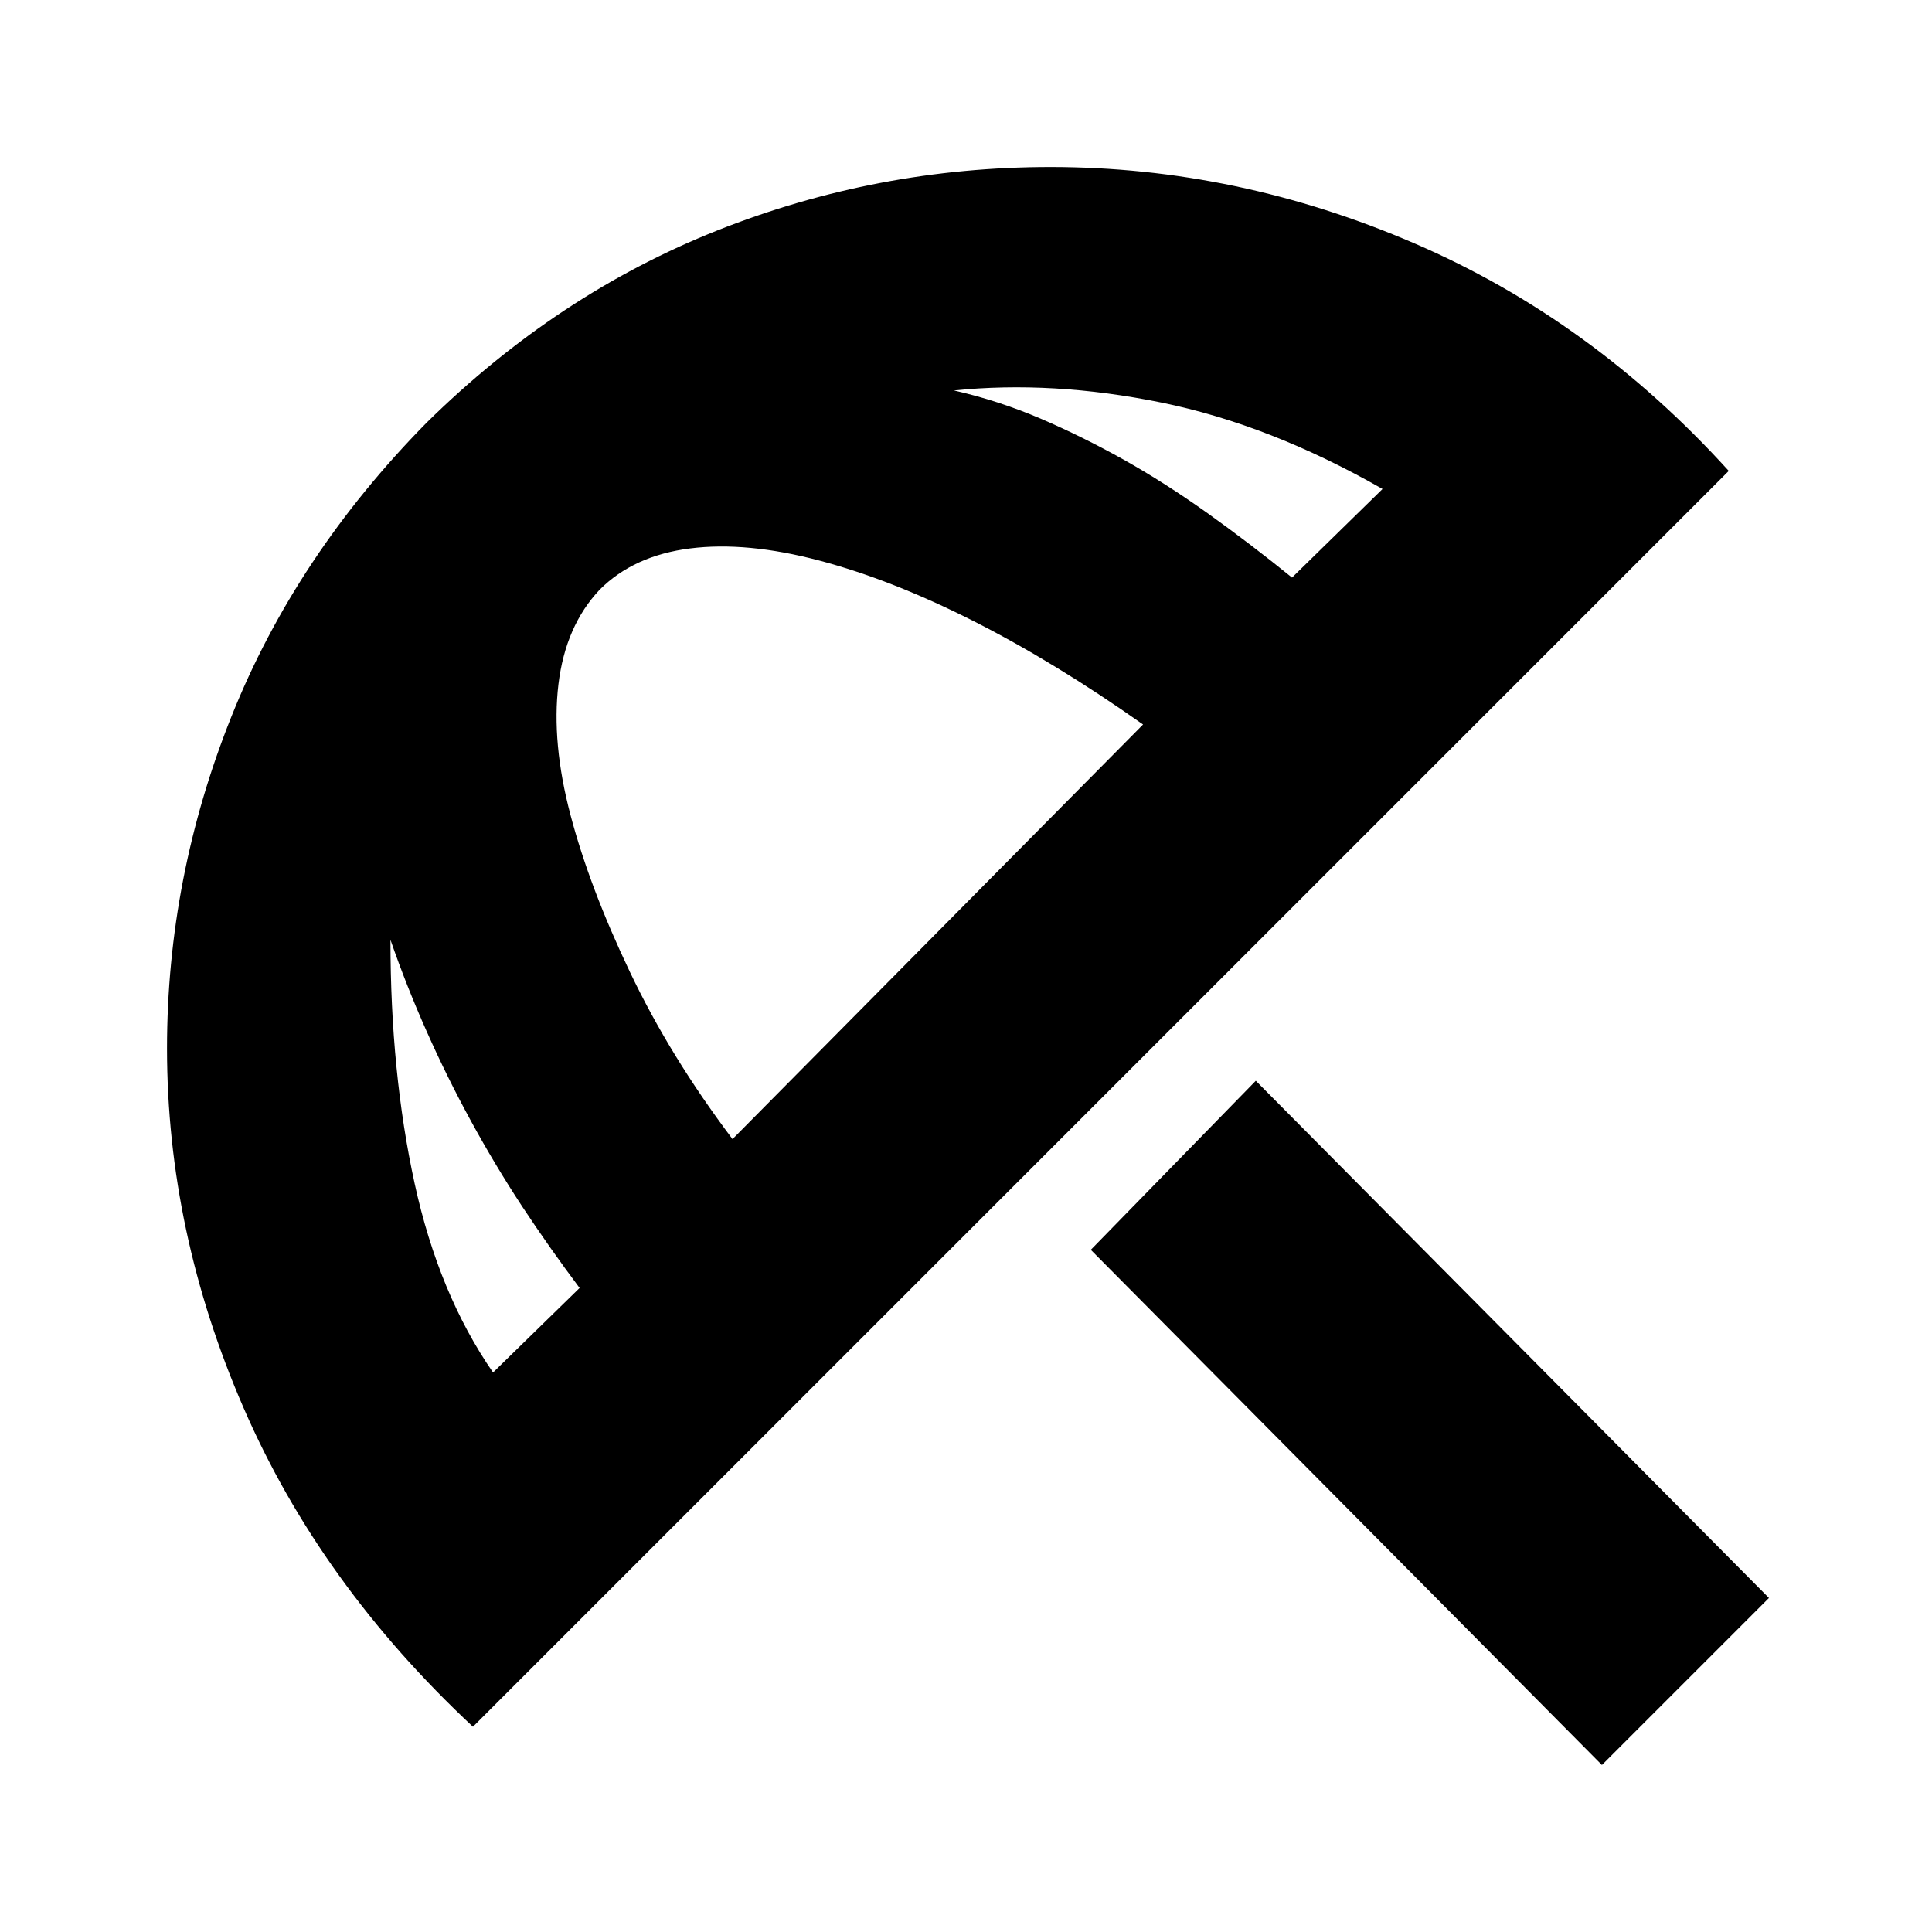 <svg xmlns="http://www.w3.org/2000/svg" height="20" width="20"><path d="M16.583 18.271 11.292 12.938 13 11.188 18.312 16.542ZM4.896 17.875Q3.312 16.396 2.521 14.573Q1.729 12.75 1.729 10.854Q1.729 9.083 2.396 7.417Q3.062 5.75 4.417 4.375Q5.771 3.042 7.427 2.385Q9.083 1.729 10.875 1.729Q12.812 1.729 14.646 2.521Q16.479 3.312 17.896 4.875ZM5.104 14.208 6 13.333Q5.688 12.917 5.406 12.49Q5.125 12.062 4.875 11.604Q4.625 11.146 4.417 10.677Q4.208 10.208 4.042 9.729Q4.042 11.104 4.292 12.25Q4.542 13.396 5.104 14.208ZM7.583 11.792 11.833 7.5Q10.917 6.854 10.073 6.427Q9.229 6 8.479 5.802Q7.729 5.604 7.146 5.677Q6.562 5.75 6.208 6.104Q5.854 6.479 5.781 7.083Q5.708 7.688 5.906 8.438Q6.104 9.188 6.521 10.062Q6.938 10.938 7.583 11.792ZM13.375 5.979 14.312 5.062Q13.146 4.396 12.021 4.167Q10.896 3.938 9.875 4.042Q10.333 4.146 10.771 4.333Q11.208 4.521 11.635 4.76Q12.062 5 12.5 5.312Q12.938 5.625 13.375 5.979Z"/></svg>